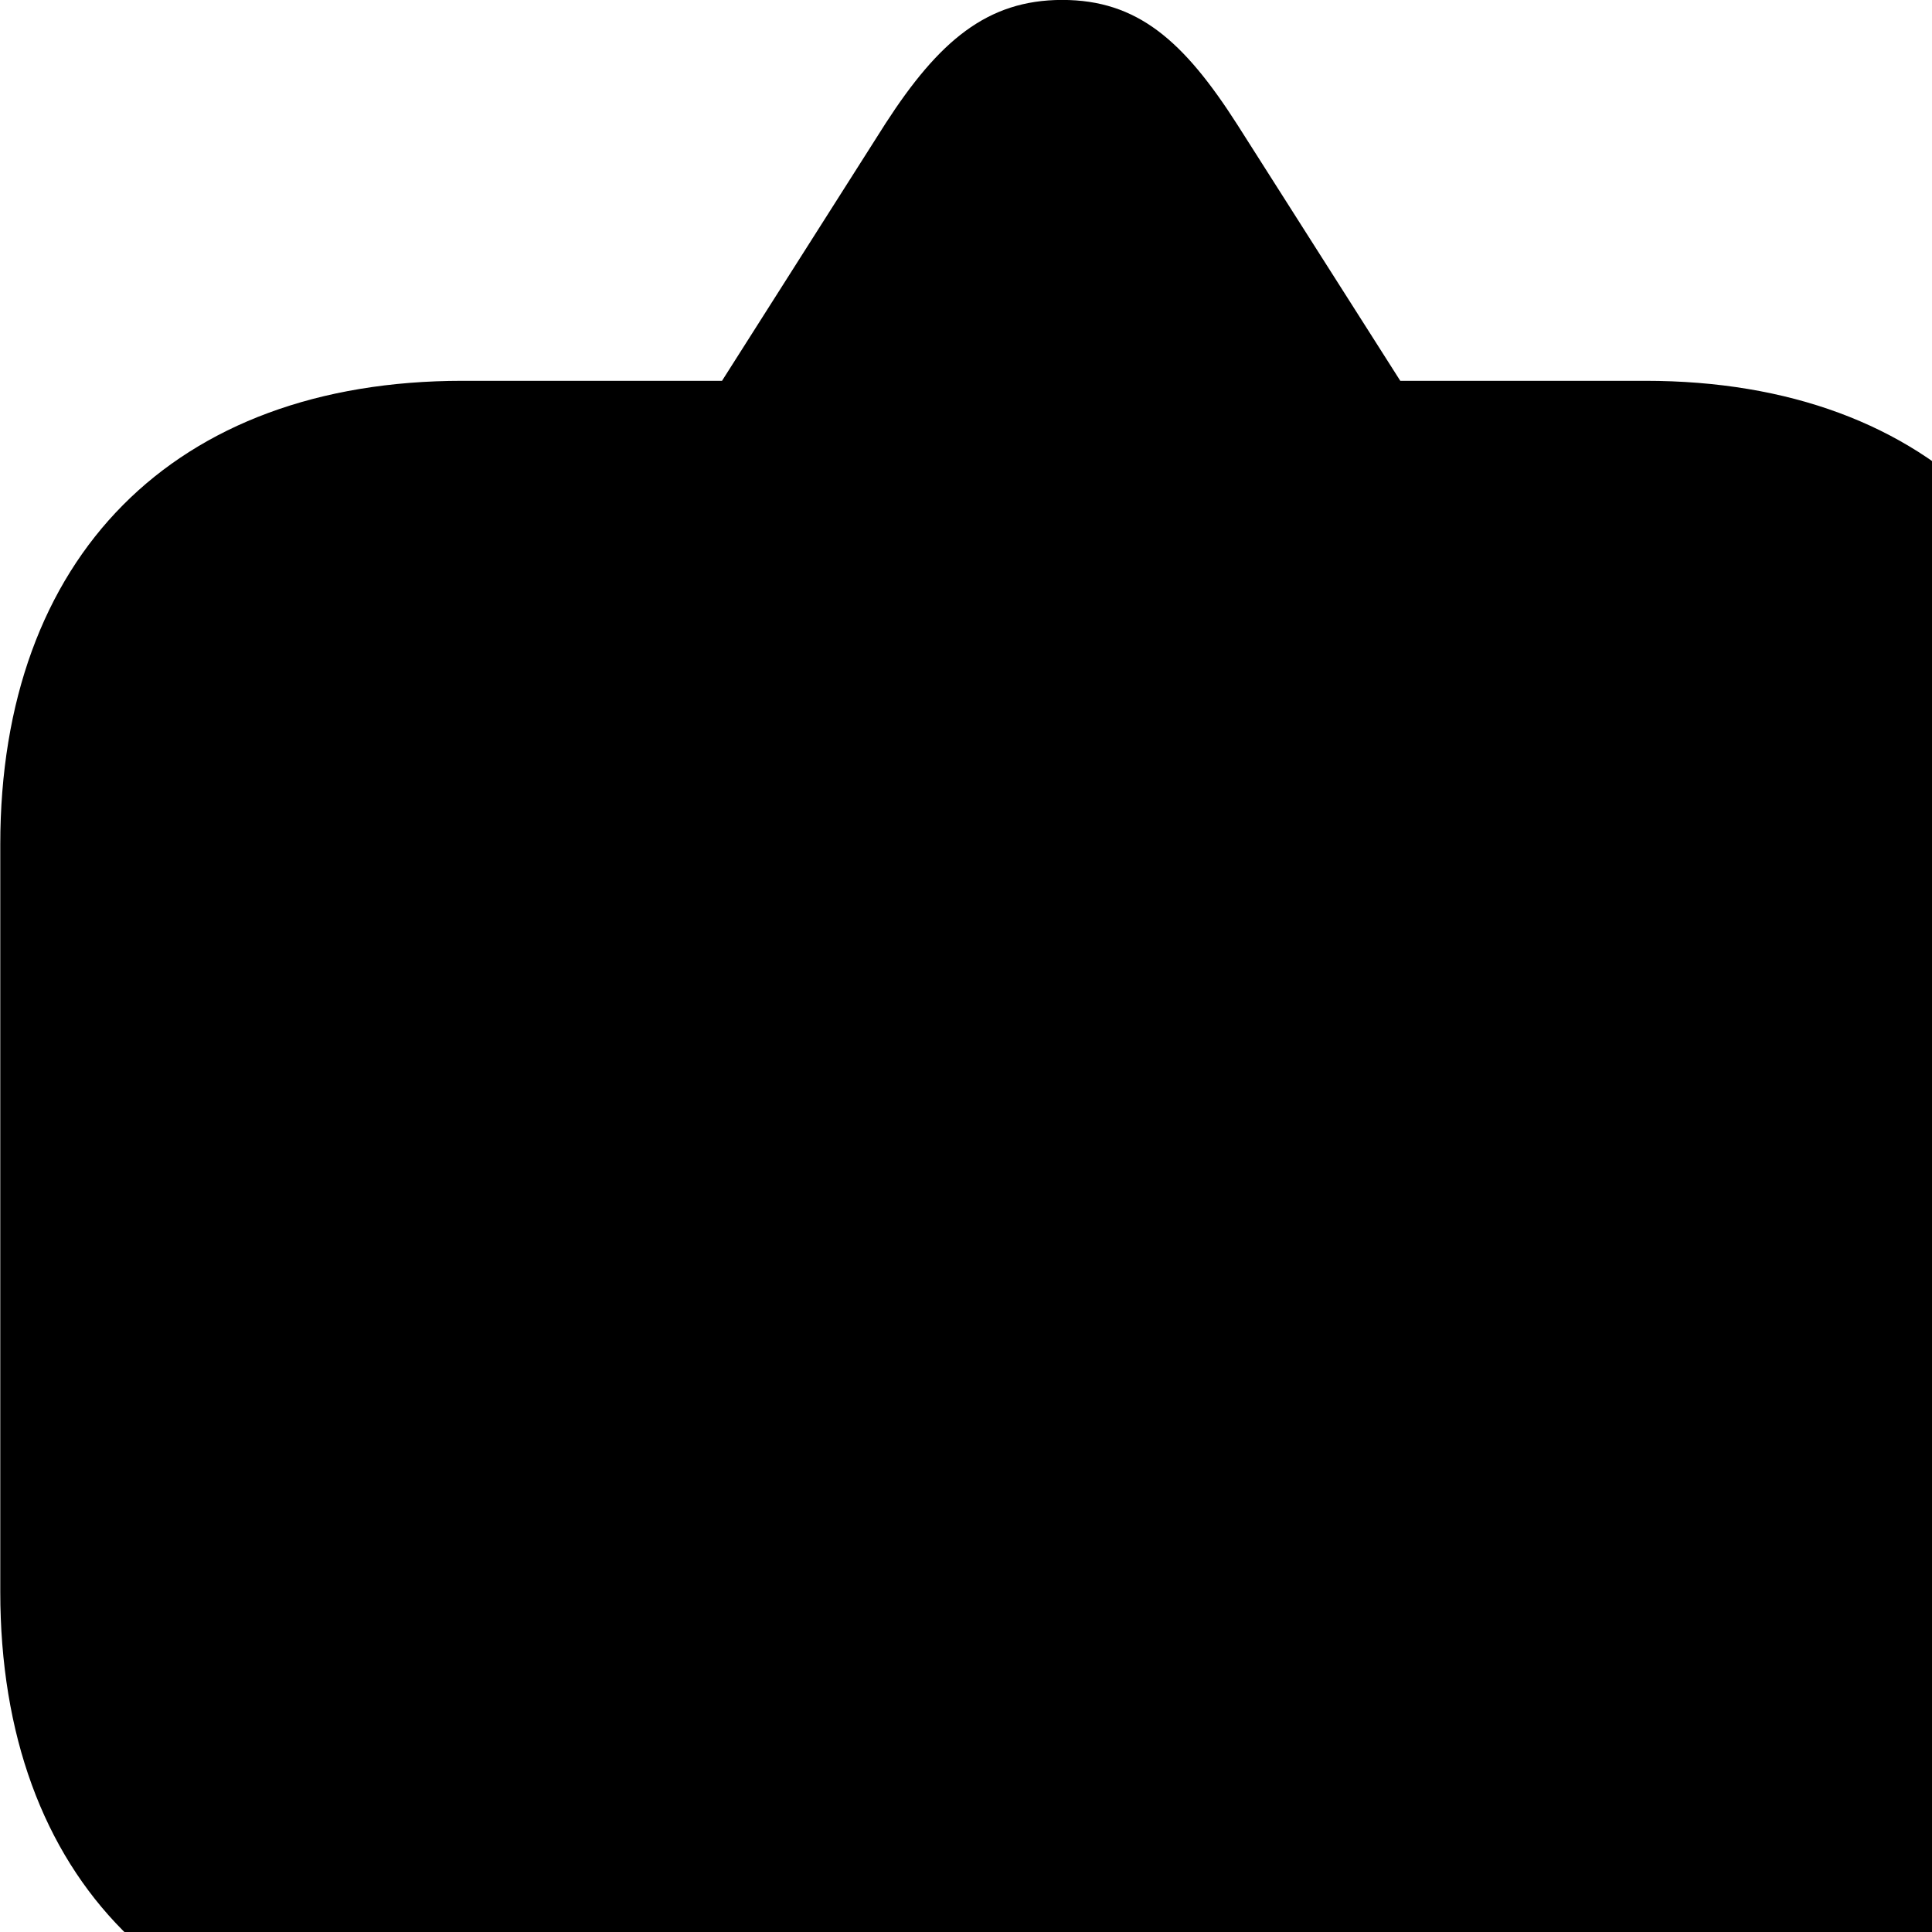 <svg xmlns="http://www.w3.org/2000/svg" viewBox="0 0 28 28" width="28" height="28">
  <path d="M15.394 -0.001C14.304 -0.001 13.604 0.599 12.834 1.789L10.464 5.519H6.704C2.514 5.519 0.004 8.079 0.004 12.239V23.069C0.004 27.219 2.514 29.779 6.704 29.779H23.844C28.024 29.779 30.544 27.219 30.544 23.069V12.239C30.544 8.079 28.024 5.519 23.844 5.519H20.294L17.934 1.809C17.154 0.589 16.484 -0.001 15.394 -0.001Z" />
</svg>